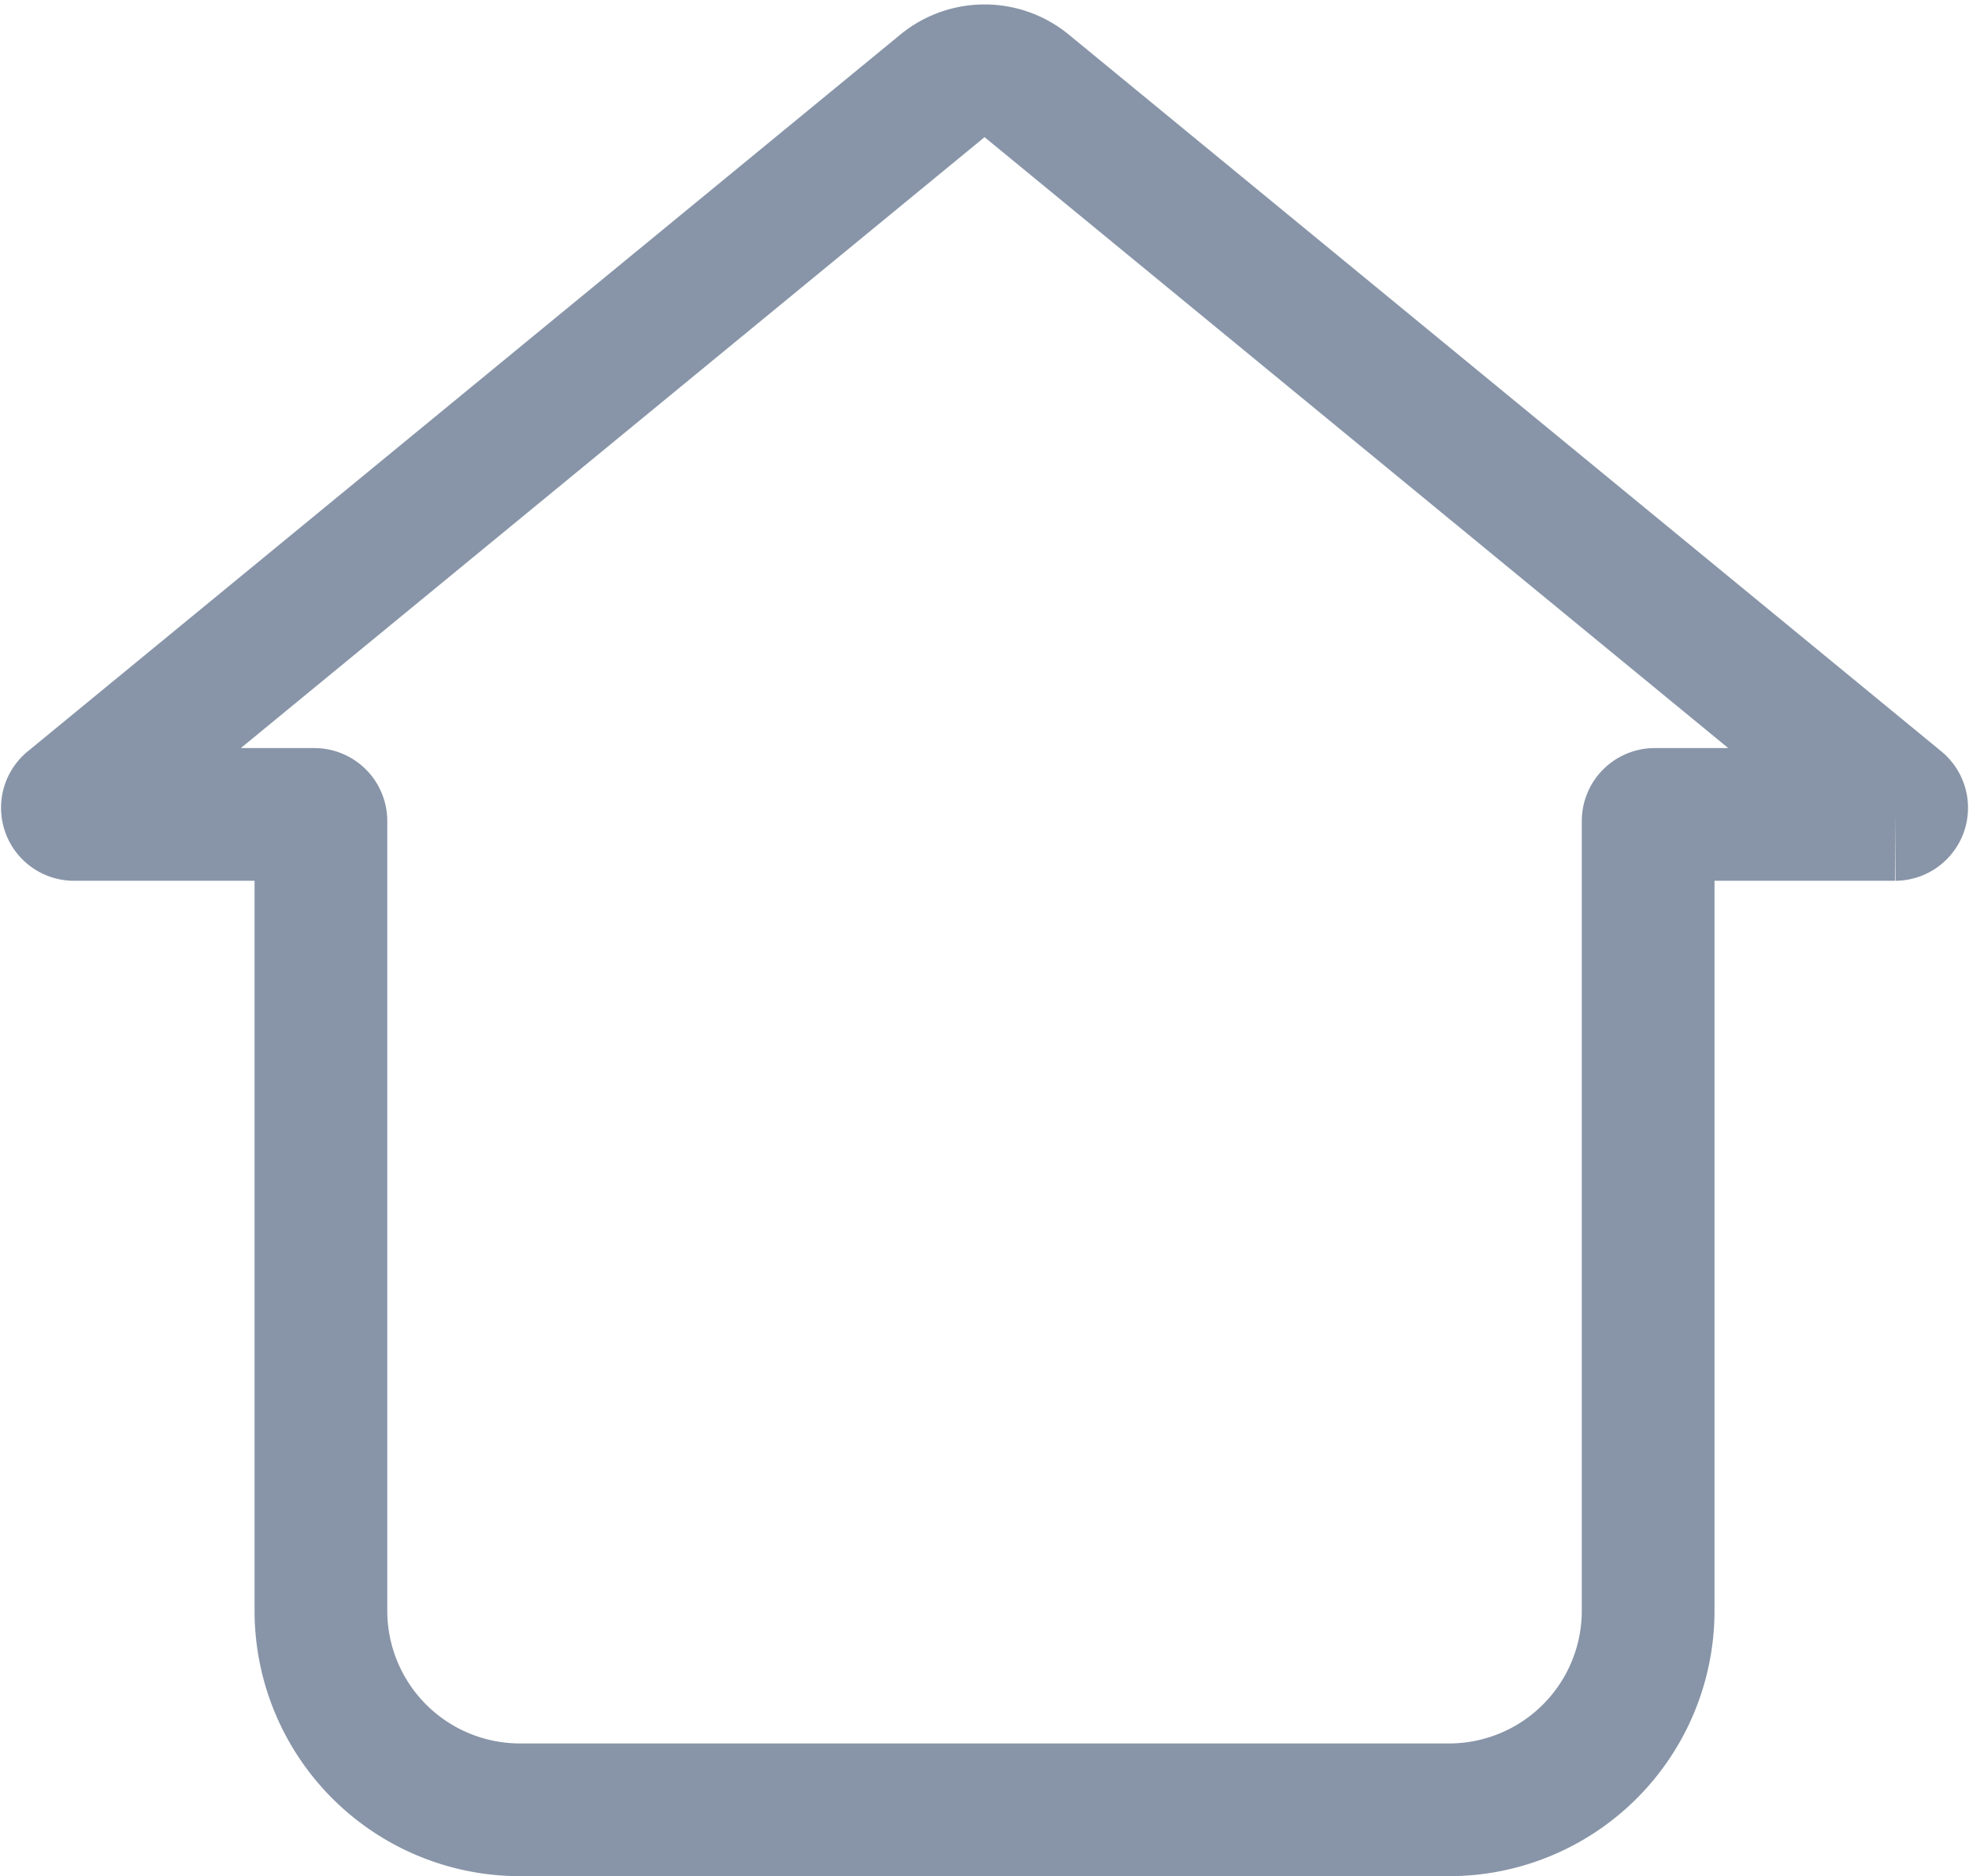<svg xmlns="http://www.w3.org/2000/svg" width="29.671" height="28.273">
    <path
        d="M1.052 12.096a.1.1 0 00.063.177h3.621a.1.1 0 01.1.1v11.9a3 3 0 003 3h14a3 3 0 003-3v-11.9a.1.1 0 01.1-.1h3.621a.1.1 0 00.063-.177L15.471 1.294a1 1 0 00-1.269 0z"
        fill="none" stroke="#8895a8" stroke-linecap="round" stroke-miterlimit="10"
        stroke-width="2" />
</svg>